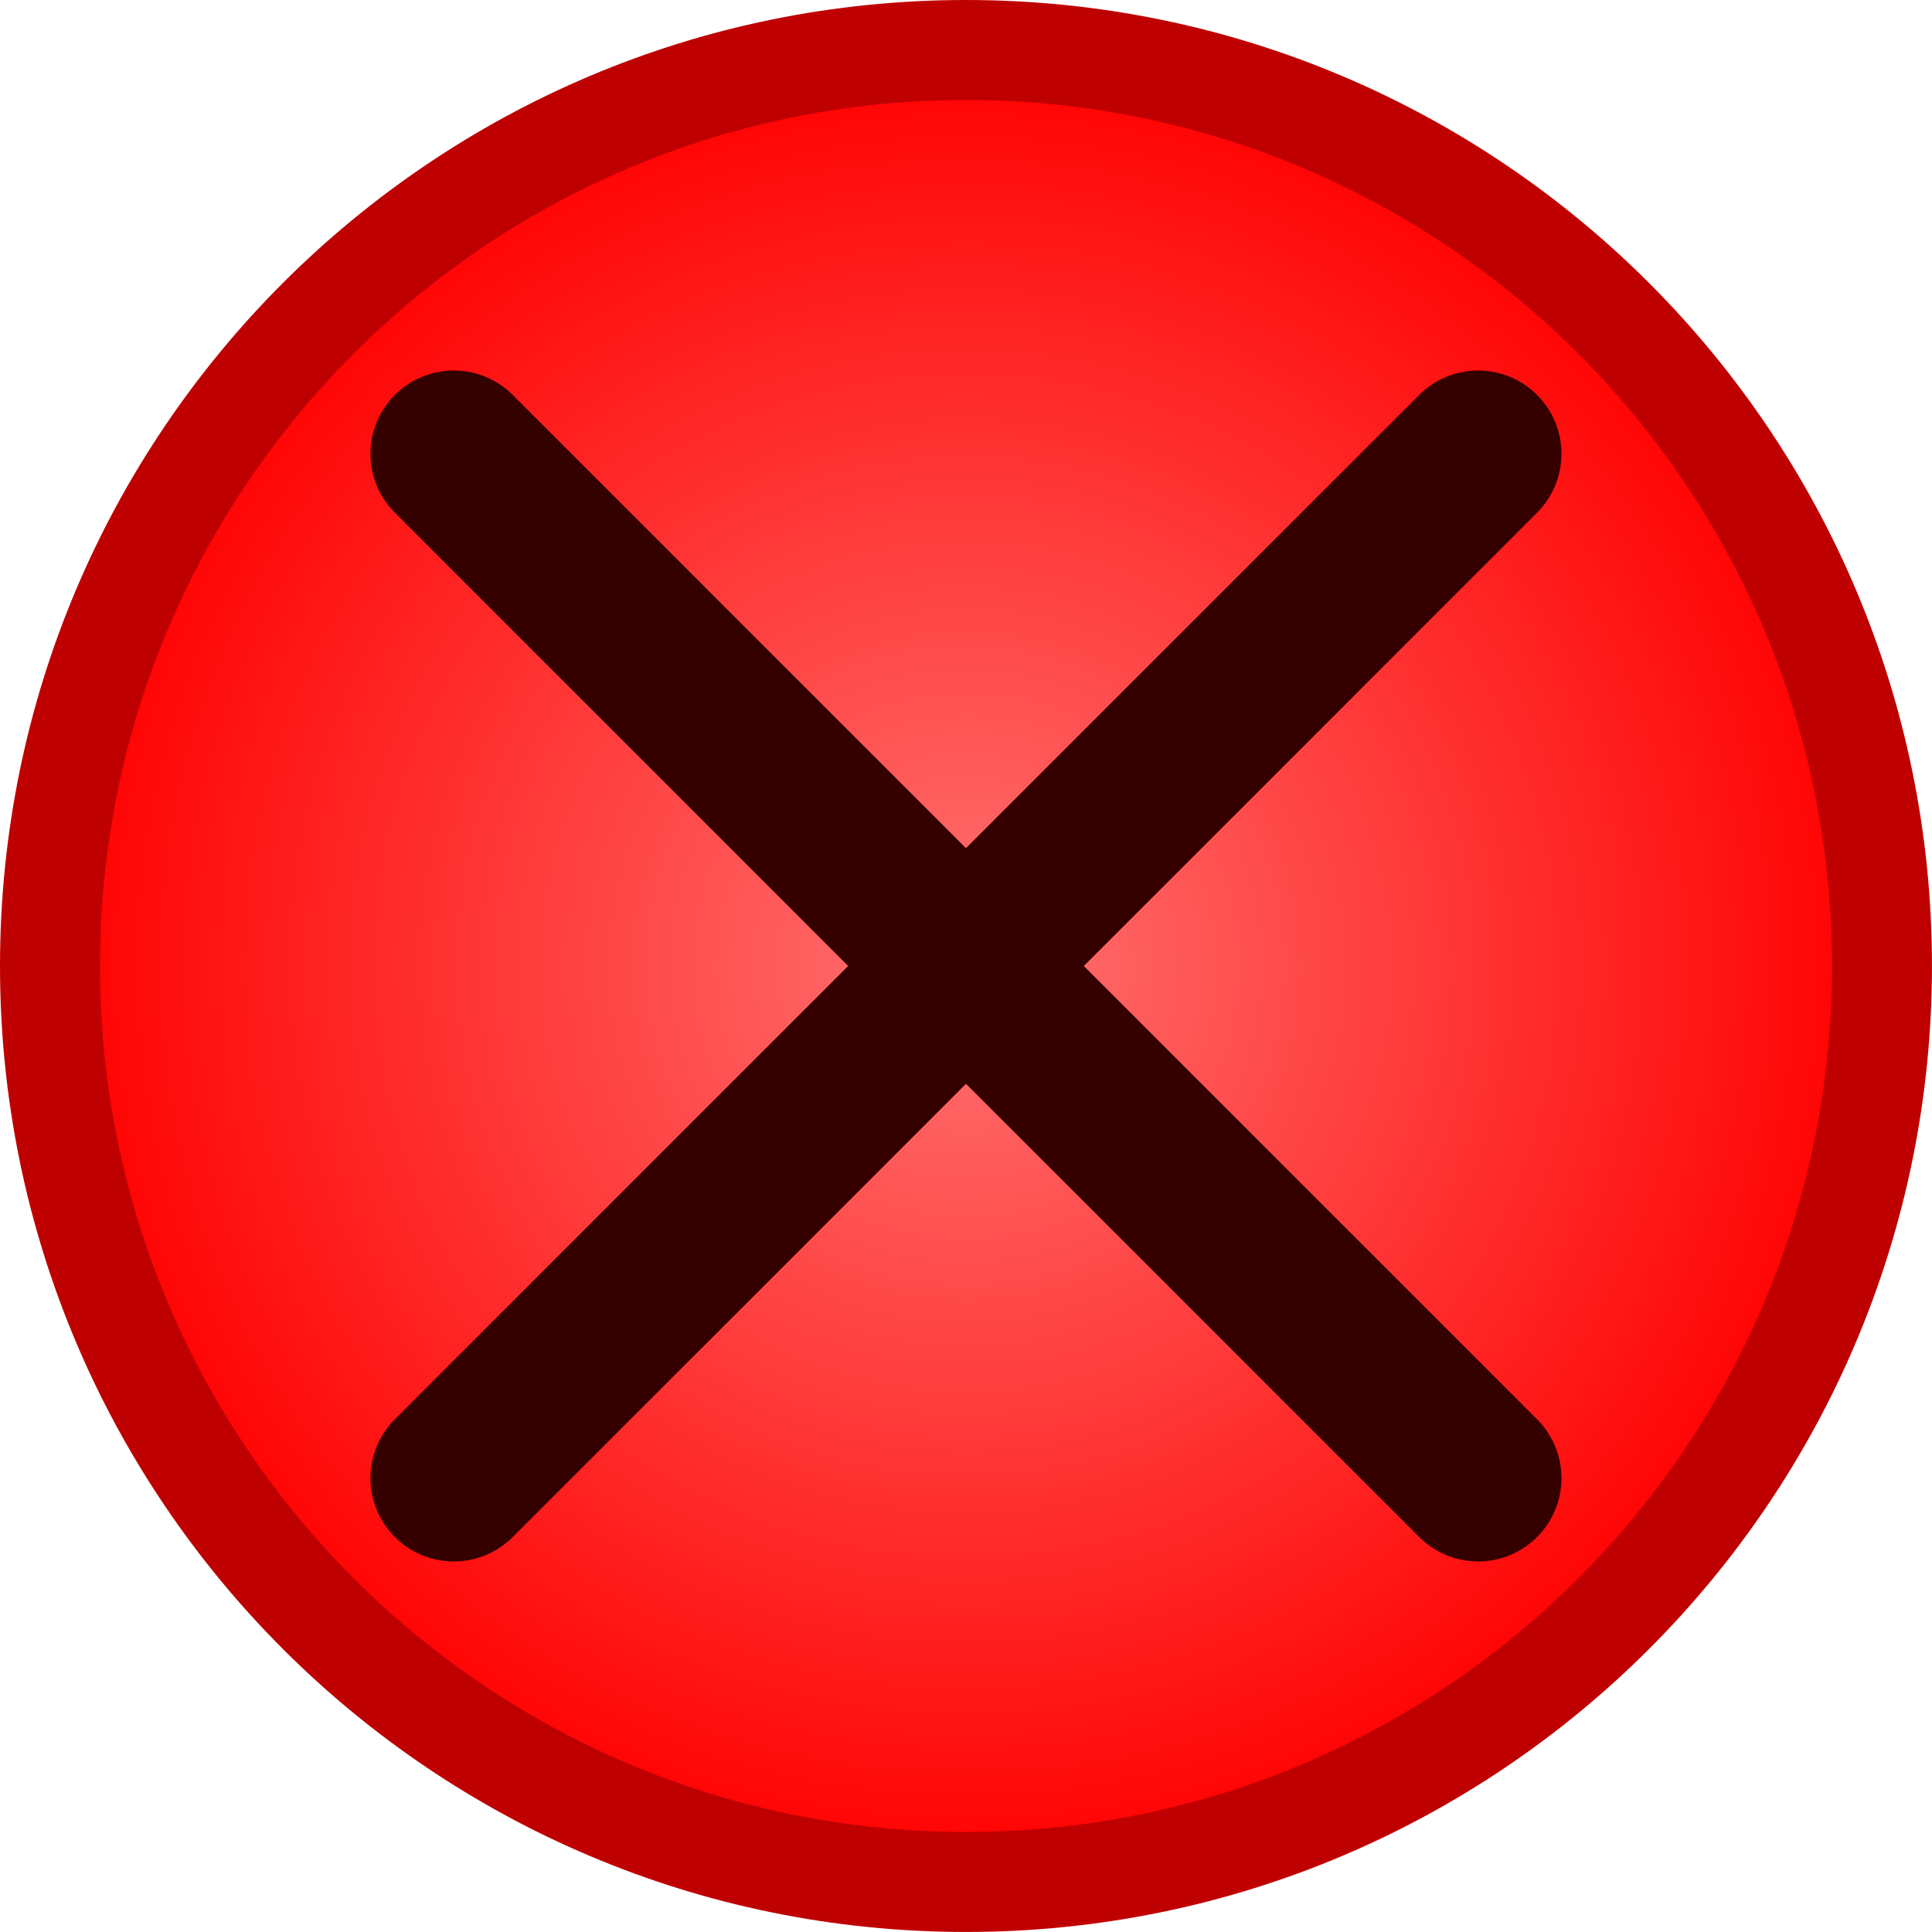 <svg version="1.1" xmlns="http://www.w3.org/2000/svg" xmlns:xlink="http://www.w3.org/1999/xlink" width="57.981" height="57.981" viewBox="0,0,57.981,57.981"><defs><radialGradient cx="240" cy="180" r="27.49" gradientUnits="userSpaceOnUse" id="color-1"><stop offset="0" stop-color="#ff7373"/><stop offset="1" stop-color="#ff0000"/></radialGradient></defs><g transform="translate(-211.01,-151.01)"><g data-paper-data="{&quot;isPaintingLayer&quot;:true}" fill-rule="nonzero" stroke-linejoin="miter" stroke-miterlimit="10" stroke-dasharray="" stroke-dashoffset="0" style="mix-blend-mode: normal"><path d="M212.51,180c0,-15.182 12.308,-27.49 27.49,-27.49c15.182,0 27.49,12.308 27.49,27.49c0,15.182 -12.308,27.49 -27.49,27.49c-15.182,0 -27.49,-12.308 -27.49,-27.49z" fill="url(#color-1)" stroke="#bf0000" stroke-width="3" stroke-linecap="butt"/><path d="M224.629,164.629l30.742,30.742" fill="none" stroke="#350000" stroke-width="5" stroke-linecap="round"/><path d="M224.629,195.371l30.742,-30.742" fill="none" stroke="#350000" stroke-width="5" stroke-linecap="round"/></g></g></svg>